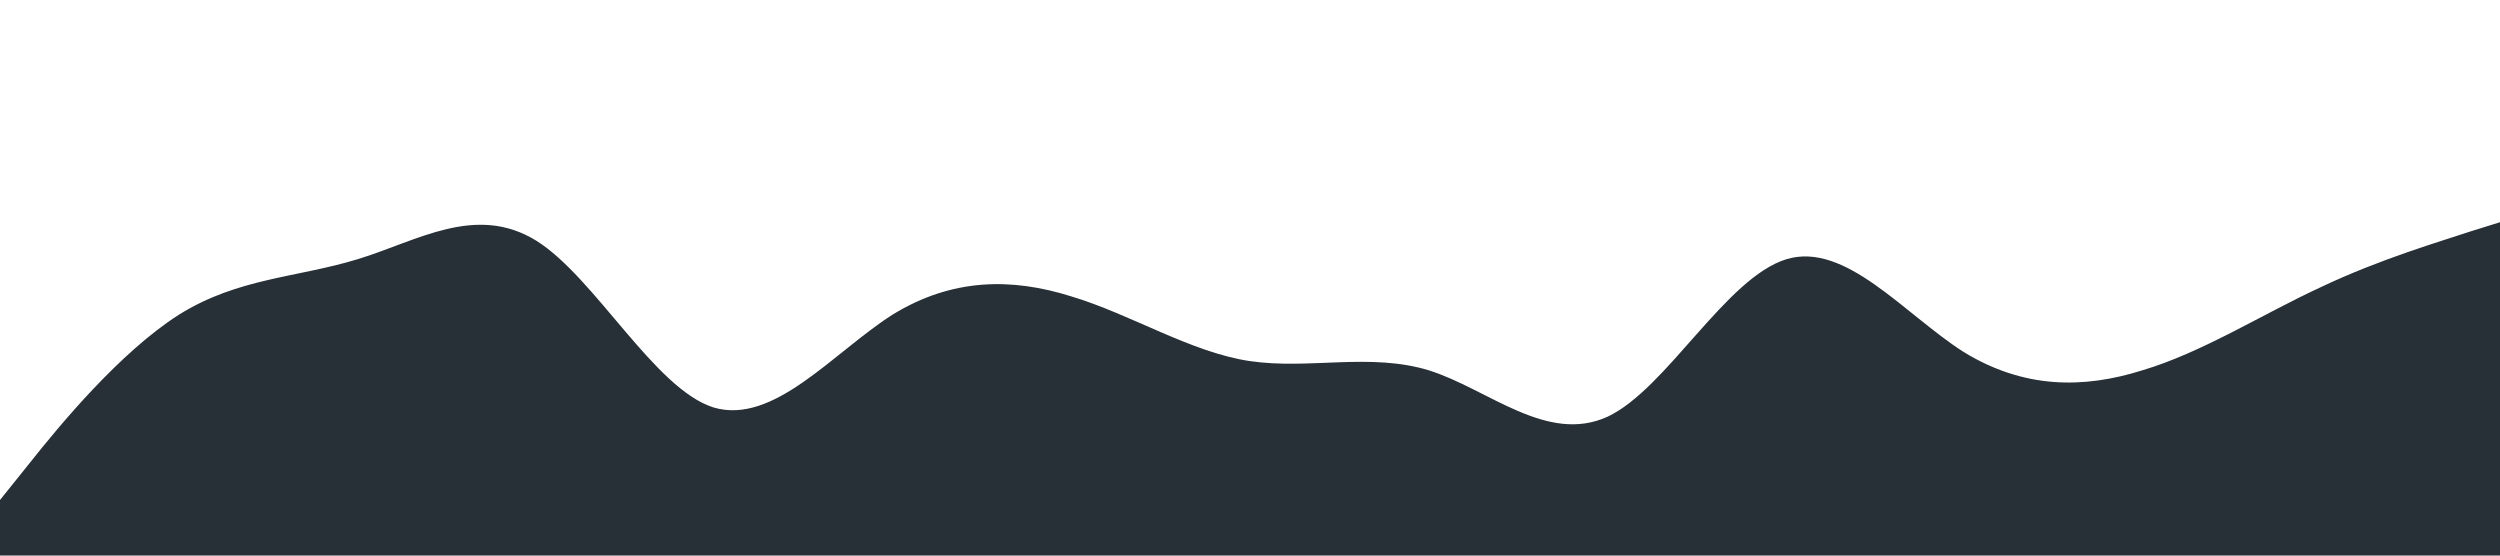 <?xml version="1.0" standalone="no"?><svg xmlns="http://www.w3.org/2000/svg" viewBox="0 0 1440 320"><path fill="#273036" fill-opacity="1" d="M0,288L17.1,266.7C34.3,245,69,203,103,181.3C137.1,160,171,160,206,149.3C240,139,274,117,309,138.7C342.9,160,377,224,411,234.7C445.7,245,480,203,514,181.3C548.6,160,583,160,617,170.7C651.4,181,686,203,720,208C754.3,213,789,203,823,213.3C857.1,224,891,256,926,240C960,224,994,160,1029,149.3C1062.9,139,1097,181,1131,202.7C1165.7,224,1200,224,1234,213.3C1268.6,203,1303,181,1337,165.3C1371.4,149,1406,139,1423,133.3L1440,128L1440,320L1422.9,320C1405.7,320,1371,320,1337,320C1302.9,320,1269,320,1234,320C1200,320,1166,320,1131,320C1097.1,320,1063,320,1029,320C994.3,320,960,320,926,320C891.4,320,857,320,823,320C788.6,320,754,320,720,320C685.7,320,651,320,617,320C582.9,320,549,320,514,320C480,320,446,320,411,320C377.1,320,343,320,309,320C274.3,320,240,320,206,320C171.4,320,137,320,103,320C68.6,320,34,320,17,320L0,320Z"></path></svg>